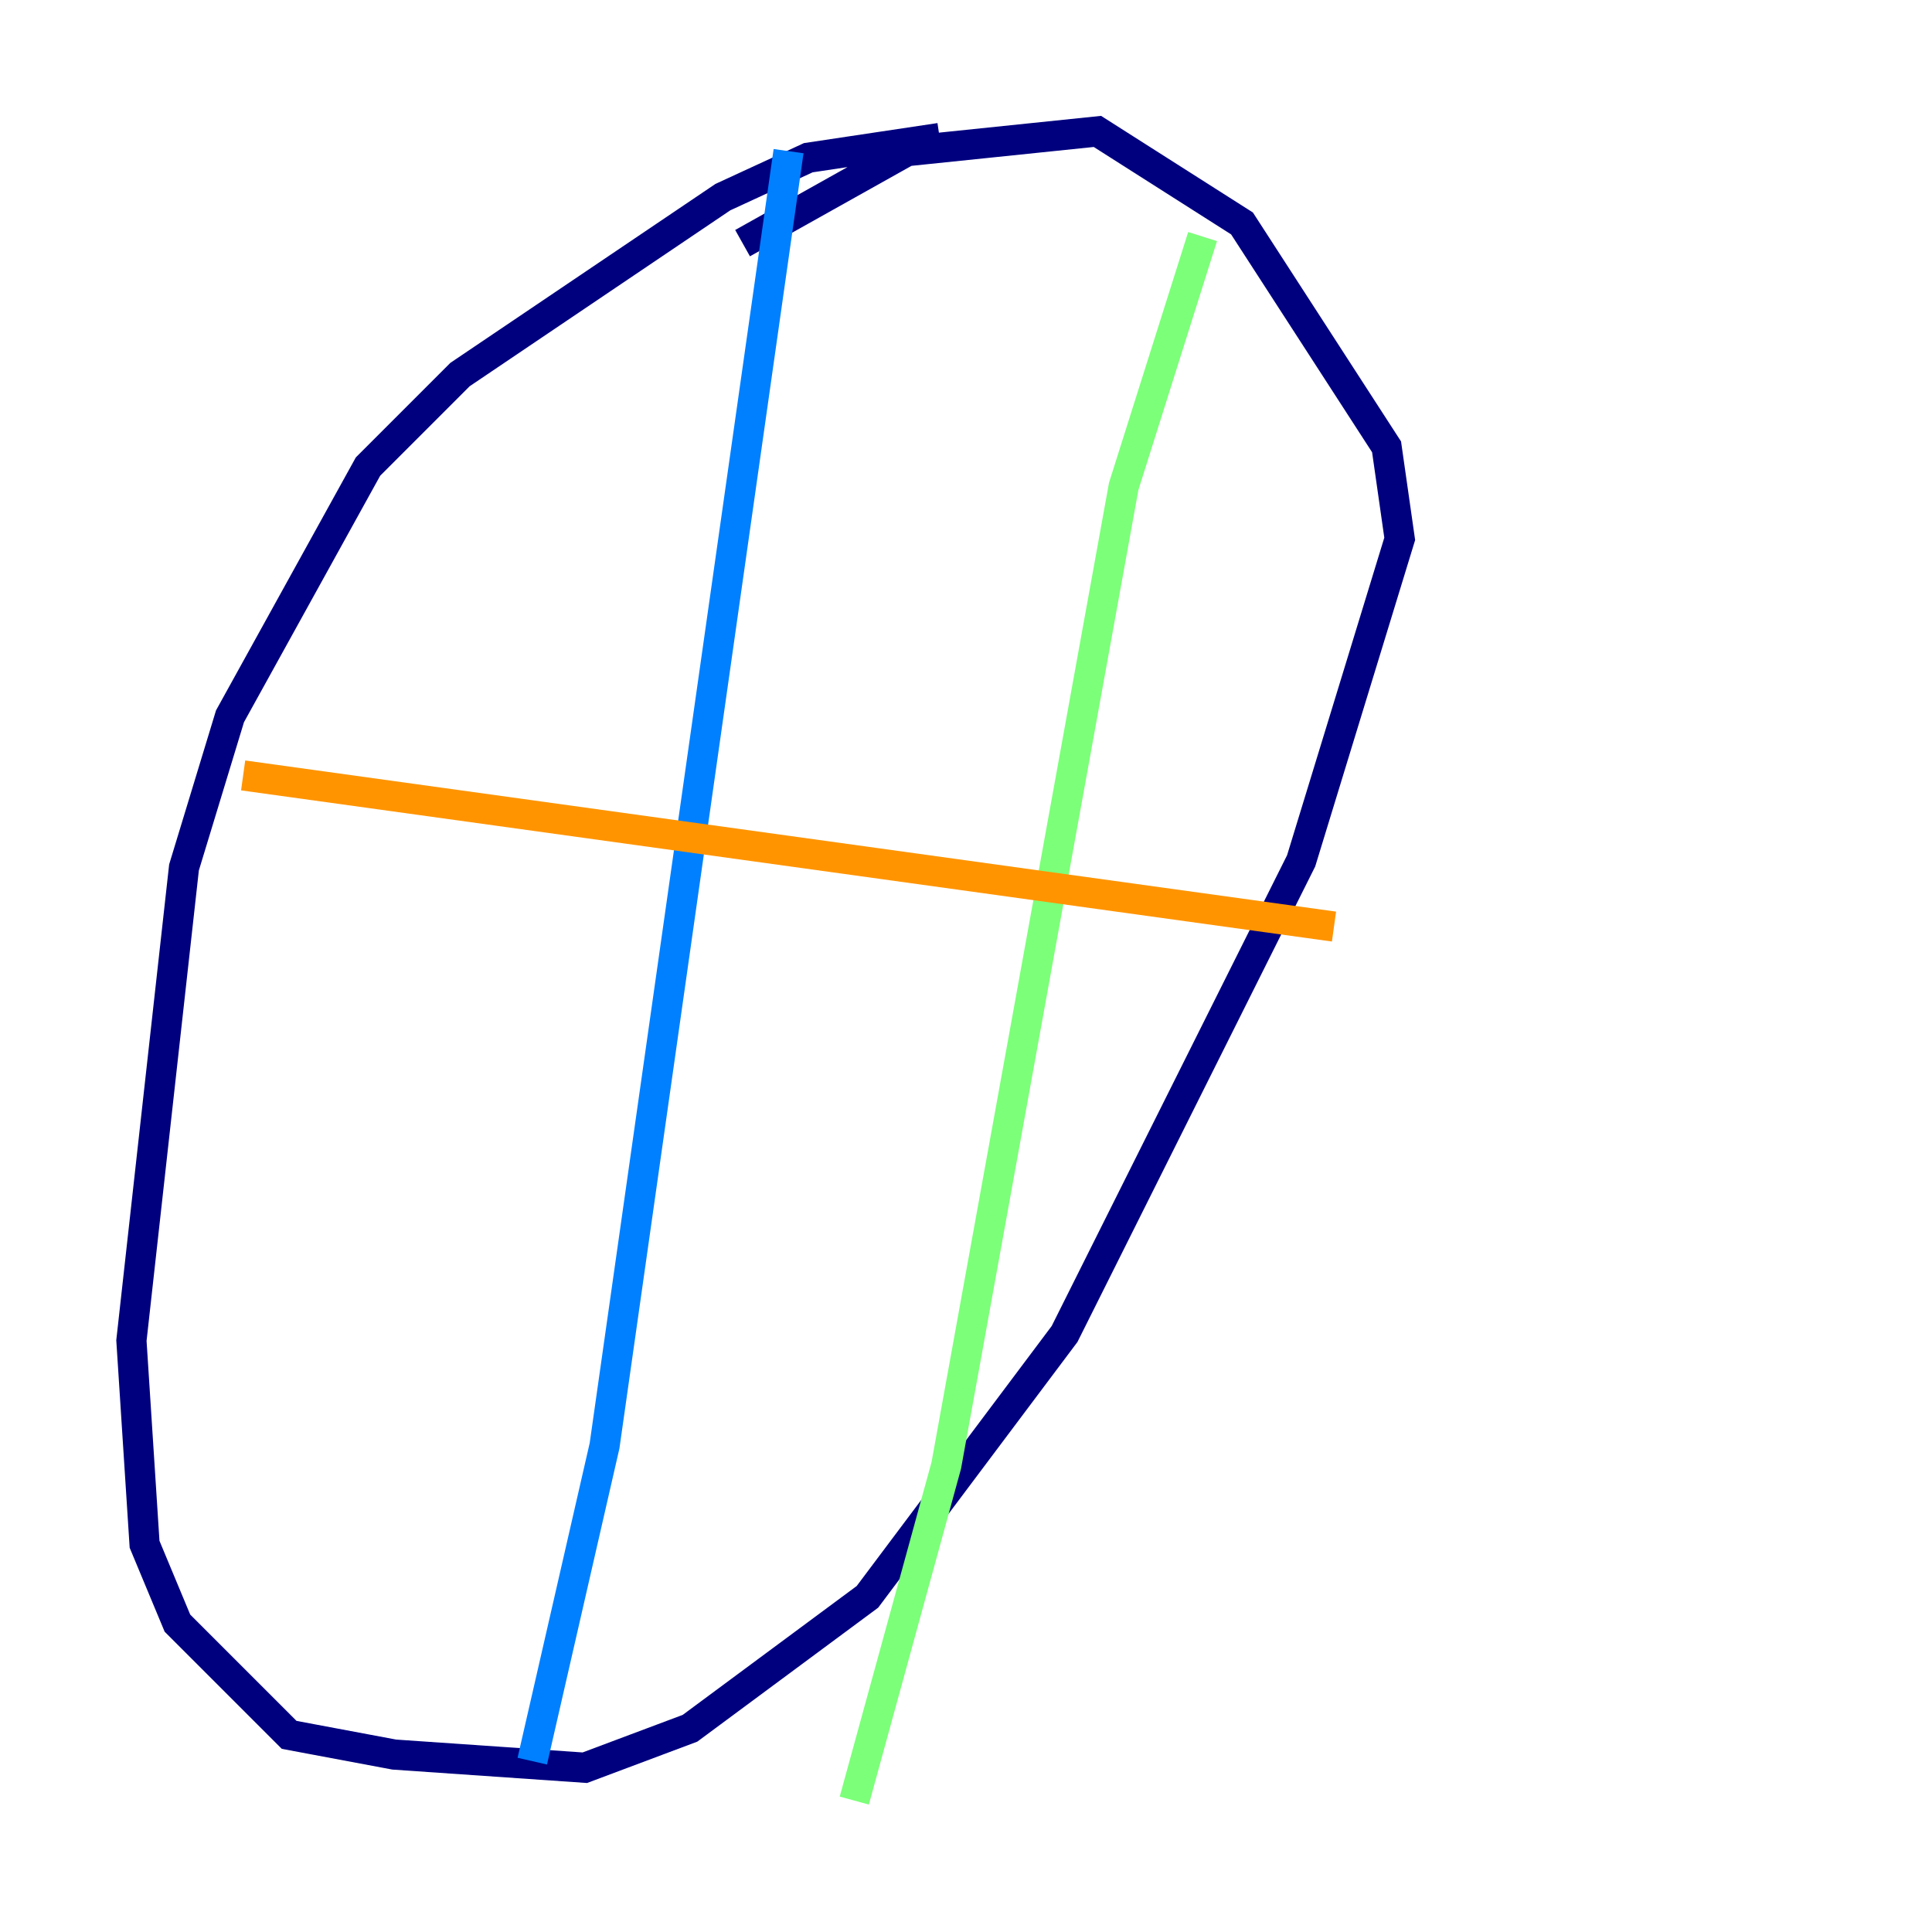 <?xml version="1.0" encoding="utf-8" ?>
<svg baseProfile="tiny" height="128" version="1.2" viewBox="0,0,128,128" width="128" xmlns="http://www.w3.org/2000/svg" xmlns:ev="http://www.w3.org/2001/xml-events" xmlns:xlink="http://www.w3.org/1999/xlink"><defs /><polyline fill="none" points="62.258,9.143 53.551,10.449 47.891,13.061 30.476,24.816 24.381,30.912 15.238,47.456 12.191,57.469 8.707,88.816 9.578,102.313 11.755,107.537 19.157,114.939 26.122,116.245 38.748,117.116 45.714,114.503 57.469,105.796 70.531,88.381 86.204,57.034 92.735,35.701 91.864,29.605 82.286,14.803 72.707,8.707 60.082,10.014 49.197,16.109" stroke="#00007f" stroke-width="2" /><polyline fill="none" points="52.245,10.014 40.054,95.782 35.265,116.68" stroke="#0080ff" stroke-width="2" /><polyline fill="none" points="79.674,15.674 74.449,32.218 62.694,97.088 56.599,119.293" stroke="#7cff79" stroke-width="2" /><polyline fill="none" points="88.381,61.388 16.109,51.374" stroke="#ff9400" stroke-width="2" /><polyline fill="none" points="61.823,84.463 61.823,84.463" stroke="#7f0000" stroke-width="2" /></svg>
